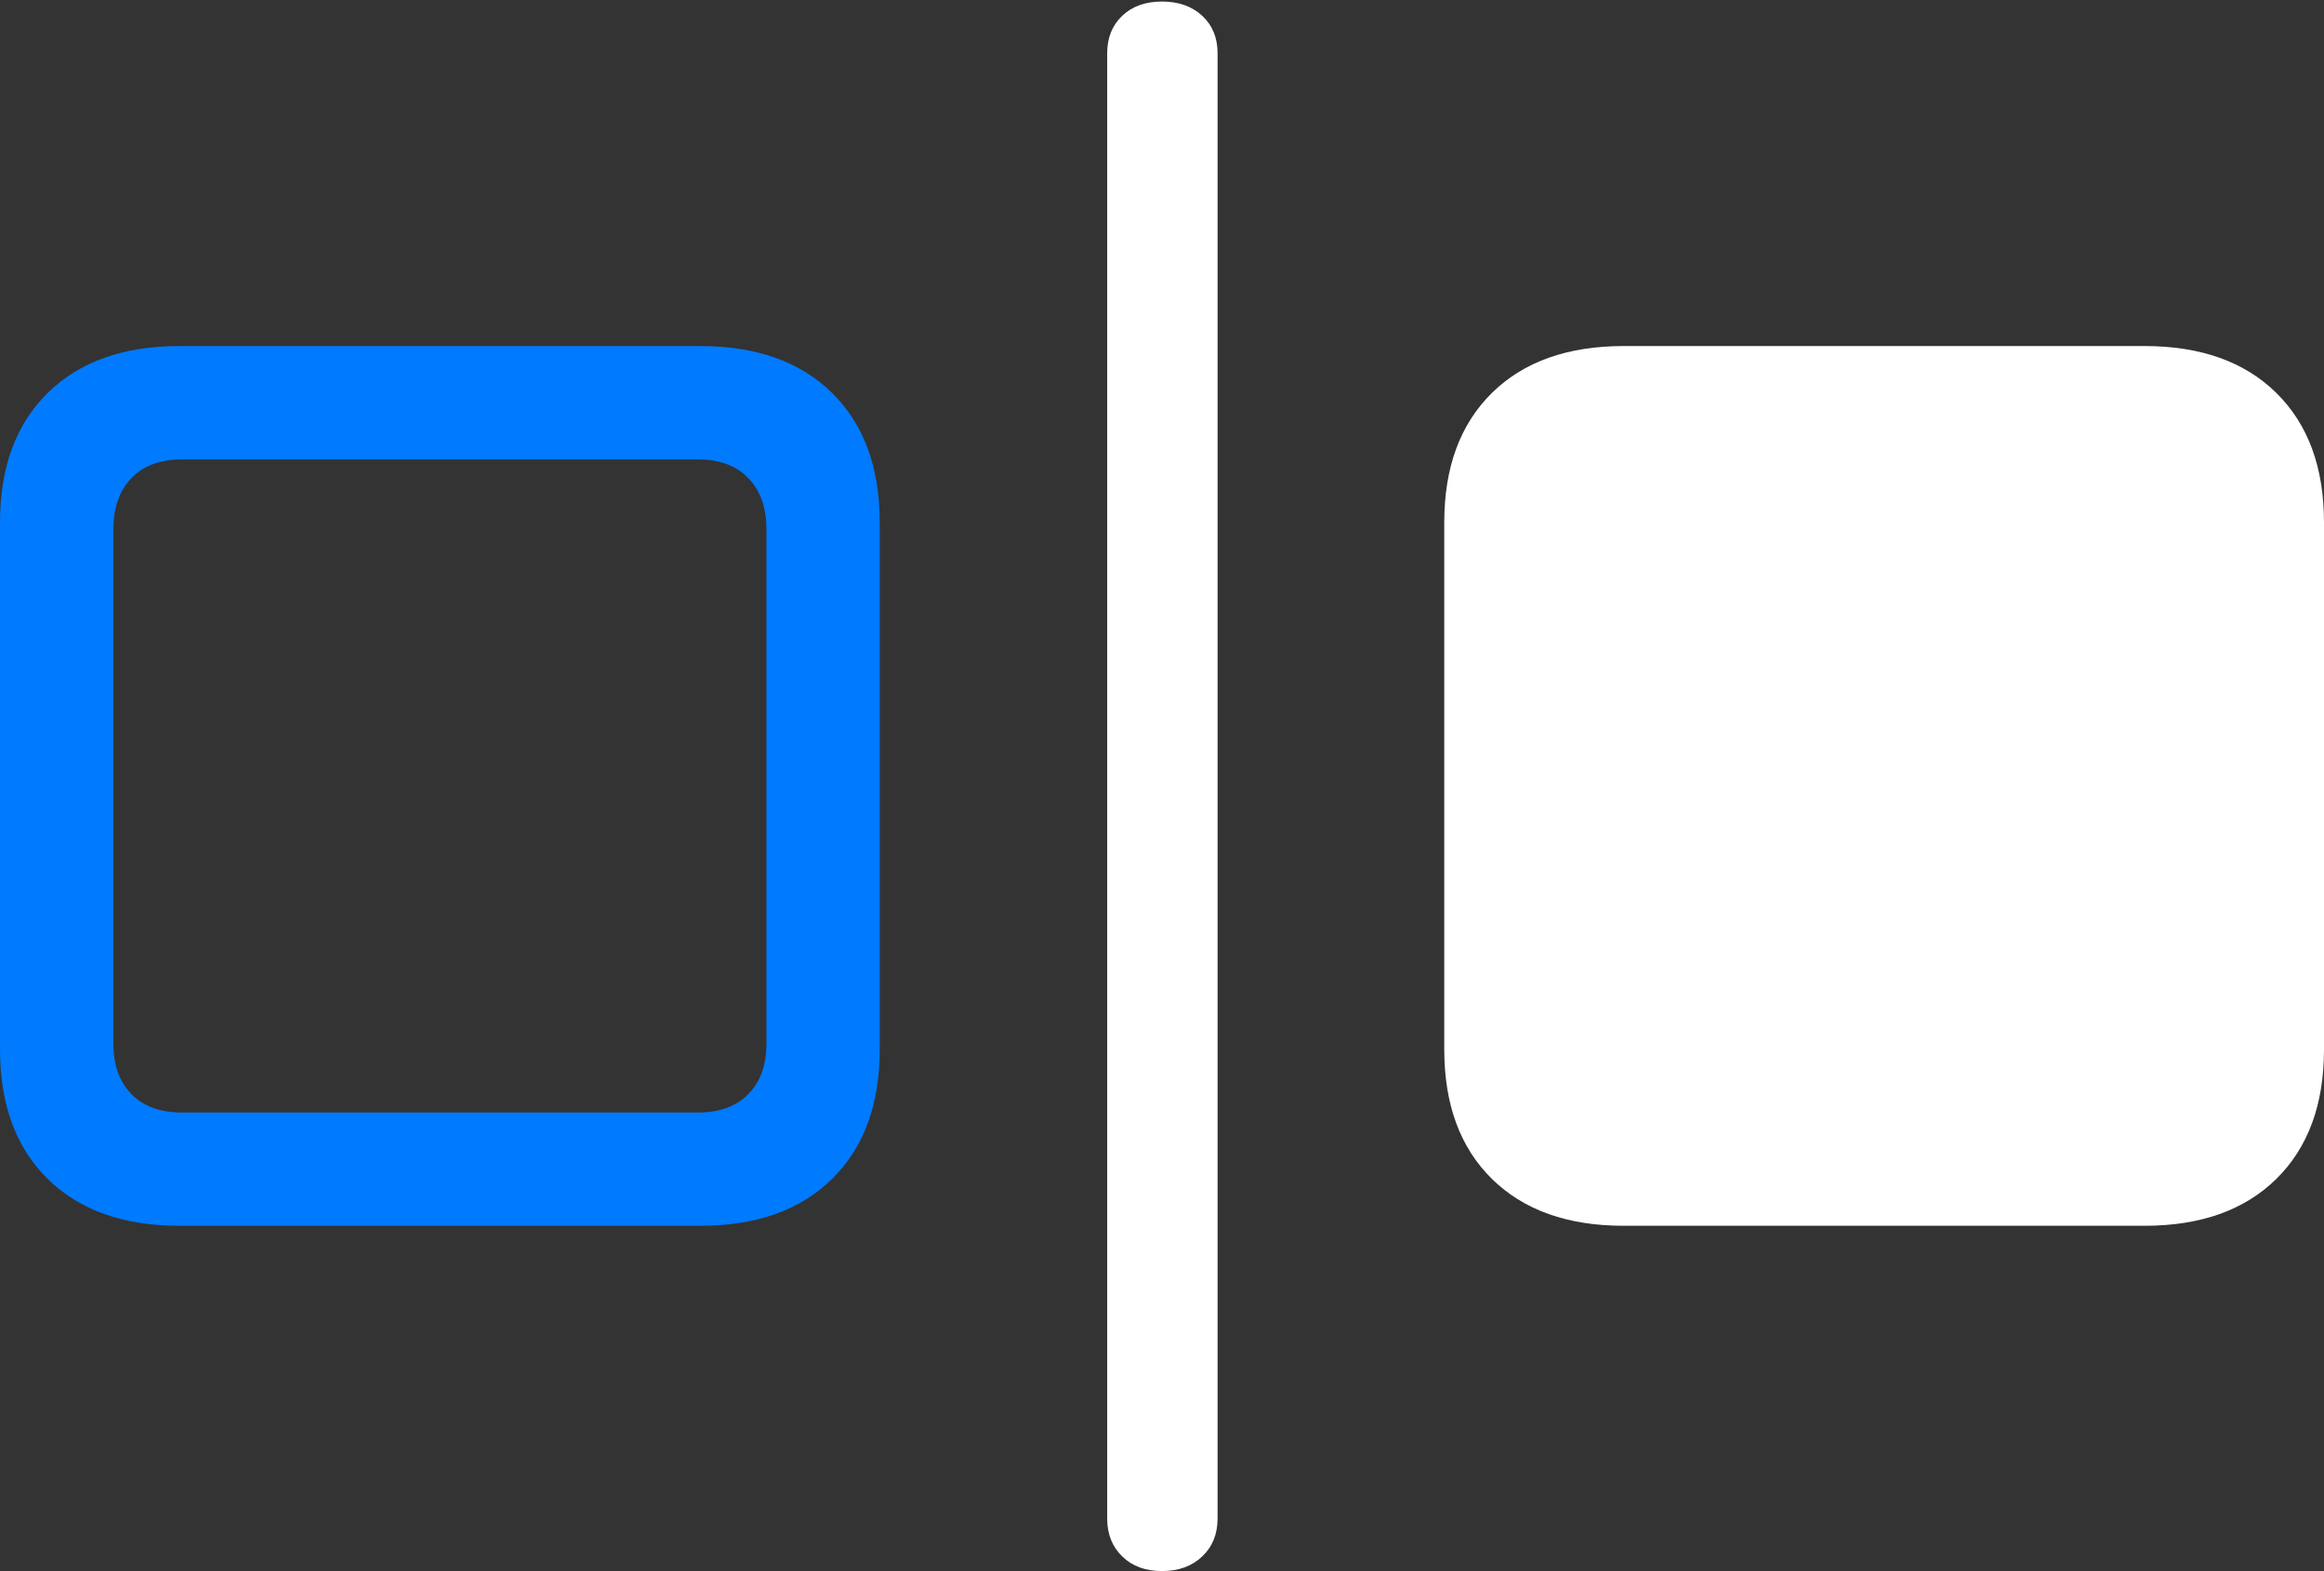 <?xml version="1.0" encoding="UTF-8"?>
<!--Generator: Apple Native CoreSVG 175.5-->
<!DOCTYPE svg
PUBLIC "-//W3C//DTD SVG 1.1//EN"
       "http://www.w3.org/Graphics/SVG/1.1/DTD/svg11.dtd">
<svg version="1.1" xmlns="http://www.w3.org/2000/svg" xmlns:xlink="http://www.w3.org/1999/xlink" width="30.234" height="20.439">
 <rect width="100%" height="100%" fill="#333333" stroke="none"/>
 <g>
  <rect height="20.439" opacity="0" width="30.234" x="0" y="0"/>
  <path d="M2.334 15.947L9.111 15.947Q10.205 15.947 10.825 15.337Q11.445 14.727 11.445 13.652L11.445 6.797Q11.445 5.723 10.825 5.112Q10.205 4.502 9.111 4.502L2.334 4.502Q1.24 4.502 0.62 5.112Q0 5.723 0 6.797L0 13.652Q0 14.727 0.62 15.337Q1.24 15.947 2.334 15.947ZM2.363 14.473Q1.943 14.473 1.709 14.233Q1.475 13.994 1.475 13.574L1.475 6.885Q1.475 6.465 1.709 6.221Q1.943 5.977 2.363 5.977L9.082 5.977Q9.502 5.977 9.736 6.221Q9.971 6.465 9.971 6.885L9.971 13.574Q9.971 13.994 9.736 14.233Q9.502 14.473 9.082 14.473Z" fill="#007aff"/>
  <path d="M15.117 20.439Q15.44 20.439 15.64 20.249Q15.84 20.059 15.84 19.756L15.84 0.693Q15.84 0.391 15.64 0.205Q15.44 0.02 15.117 0.02Q14.795 0.02 14.6 0.205Q14.404 0.391 14.404 0.693L14.404 19.756Q14.404 20.059 14.6 20.249Q14.795 20.439 15.117 20.439ZM21.123 15.947L27.9 15.947Q28.994 15.947 29.614 15.337Q30.234 14.727 30.234 13.652L30.234 6.797Q30.234 5.723 29.614 5.112Q28.994 4.502 27.9 4.502L21.123 4.502Q20.029 4.502 19.409 5.112Q18.789 5.723 18.789 6.797L18.789 13.652Q18.789 14.727 19.409 15.337Q20.029 15.947 21.123 15.947Z" fill="#ffffff"/>
 </g>
</svg>
